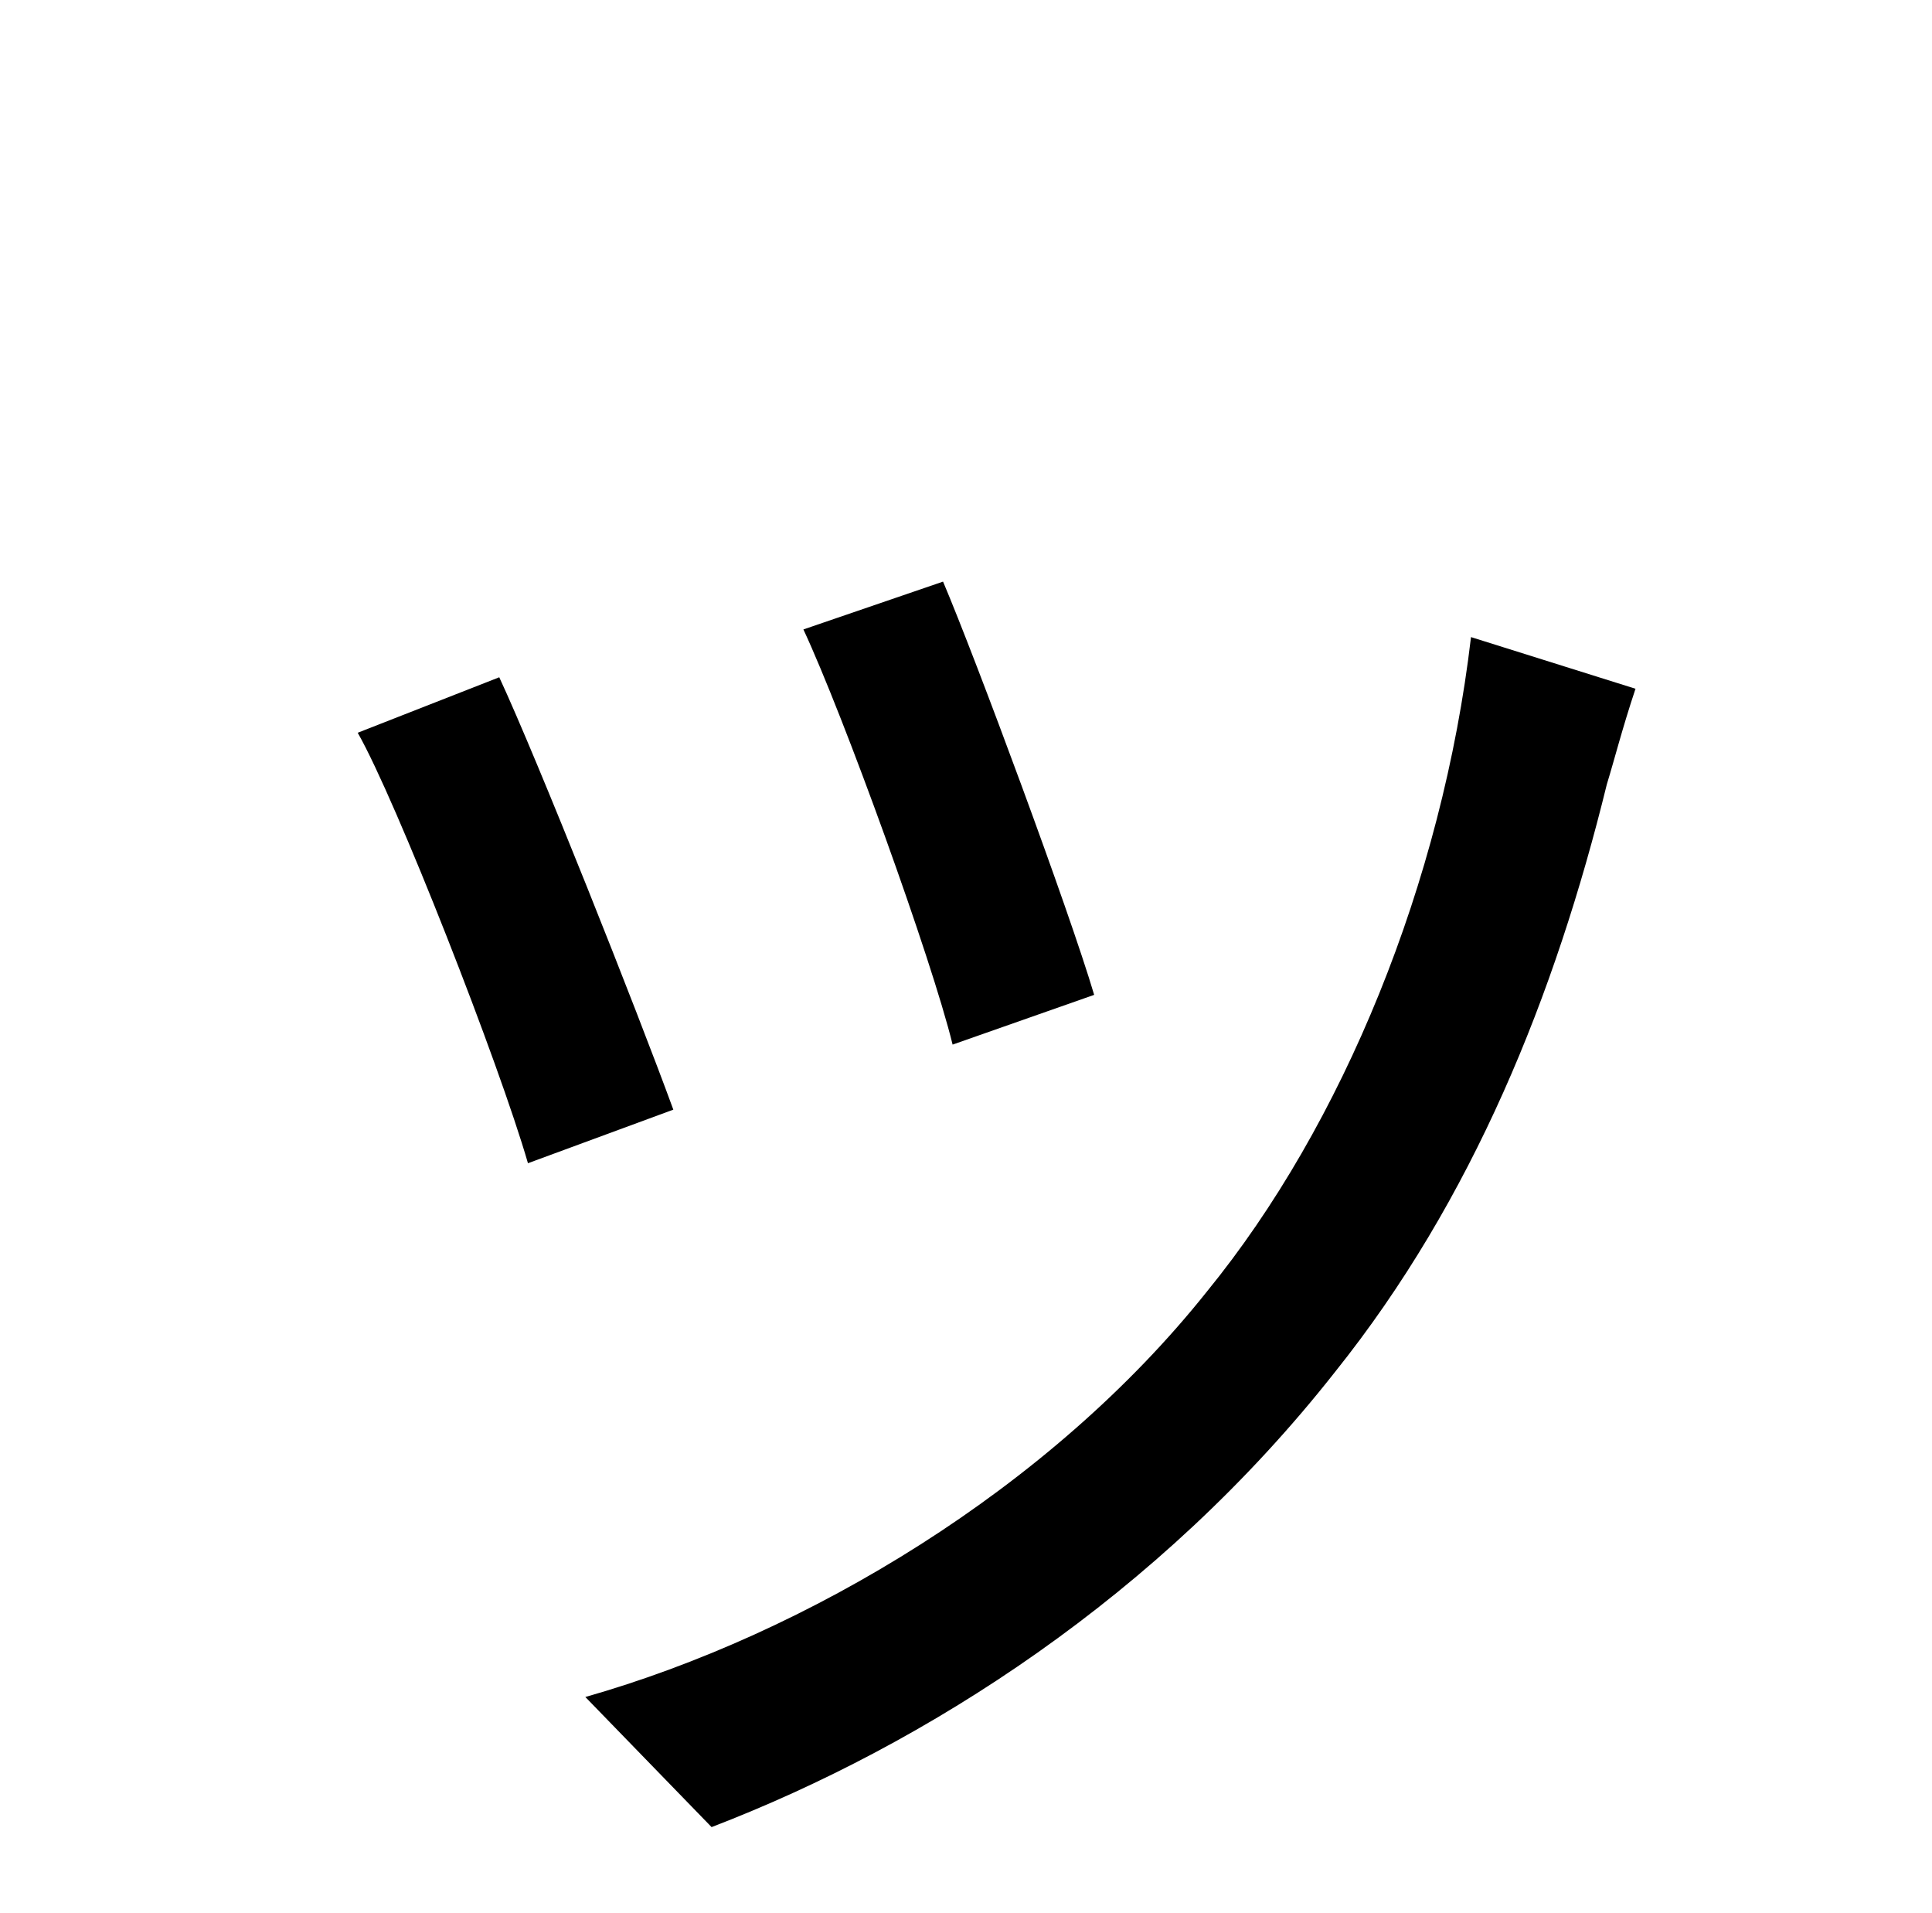 <?xml version="1.0" standalone="no"?>
<!DOCTYPE svg PUBLIC "-//W3C//DTD SVG 1.1//EN" "http://www.w3.org/Graphics/SVG/1.1/DTD/svg11.dtd" >
<svg xmlns="http://www.w3.org/2000/svg" xmlns:xlink="http://www.w3.org/1999/xlink" version="1.1" viewBox="-10 0 1010 1000">
   <path fill="currentColor"
d="M483 304c17 40 66 172 79 216l-74 26c-11 -45 -57 -172 -78 -217zM759 333l86 27c-7 21 -11 37 -15 50c-27 110 -70 217 -142 307c-92 117 -214 195 -326 238l-66 -68c116 -33 243 -109 325 -212c71 -87 123 -214 138 -342zM251 354c20 43 72 174 91 226l-76 28
c-15 -52 -69 -190 -89 -225z" />
</svg>
